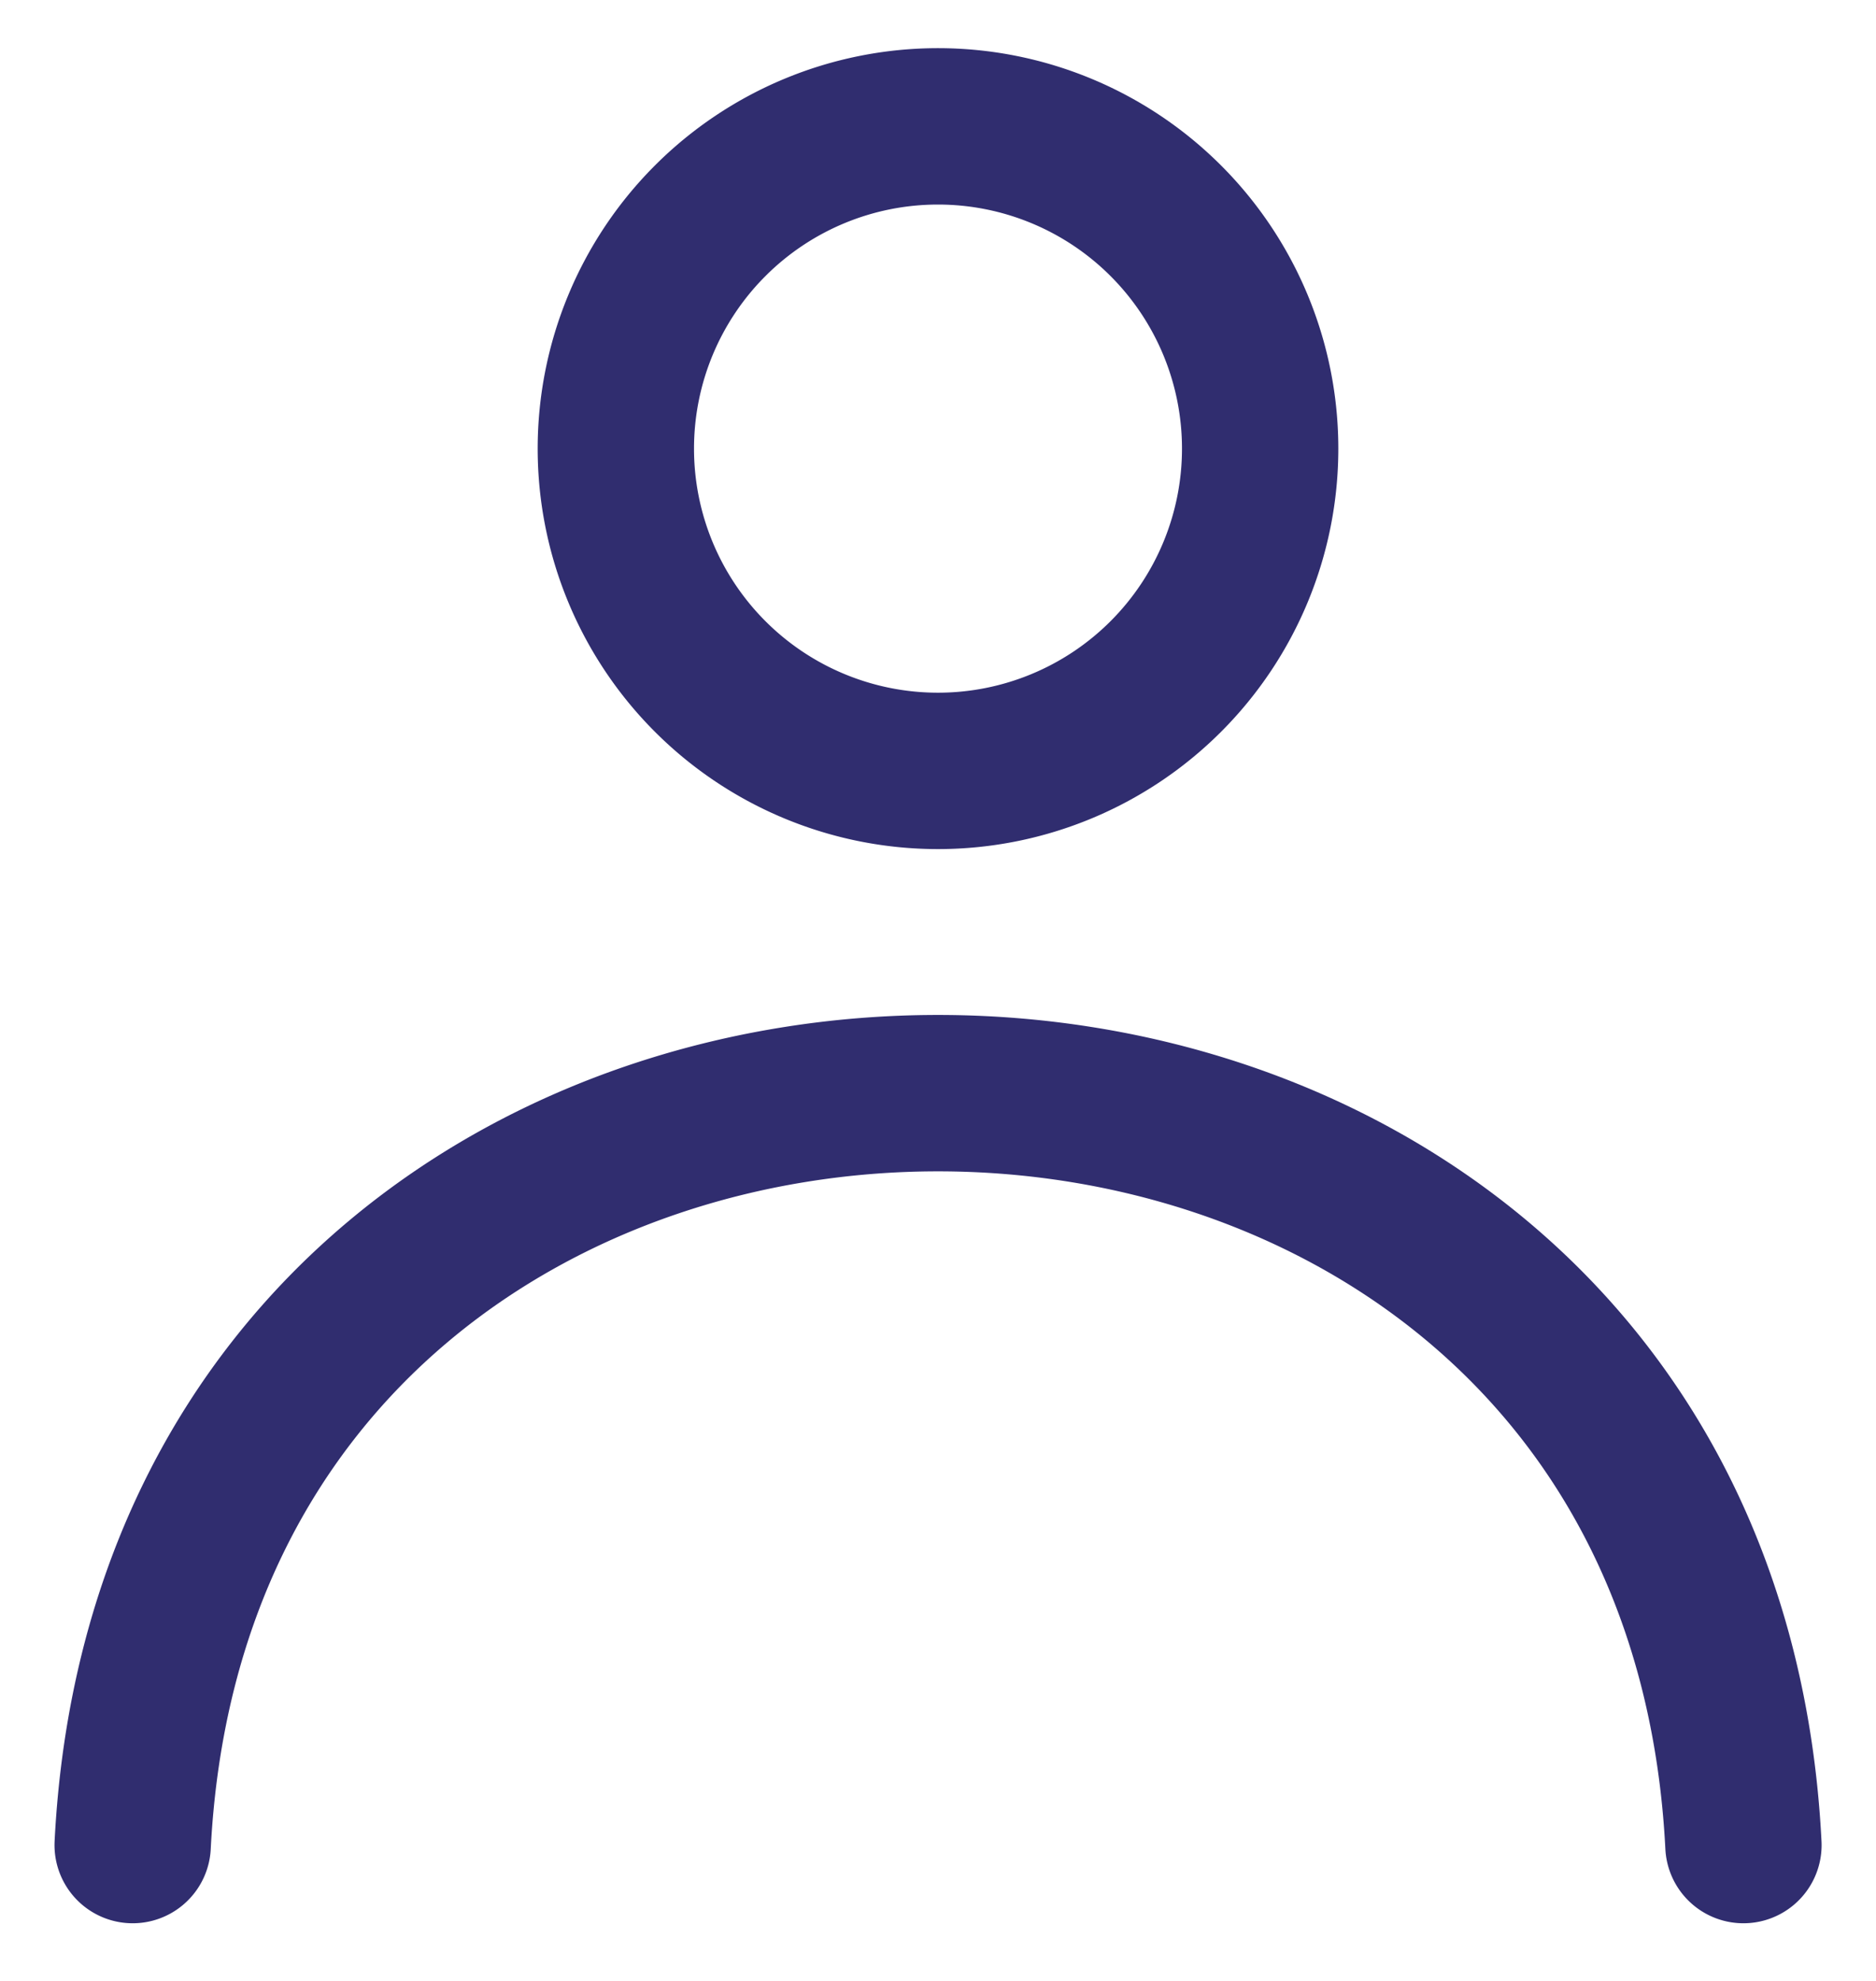 <svg xmlns="http://www.w3.org/2000/svg" width="18" height="19" fill="none" viewBox="0 0 18 19">
  <path stroke="#302D6F" stroke-linecap="round" stroke-linejoin="round" stroke-width="1.5" d="M9 7.394a3.09 3.09 0 1 0 0-6.182 3.09 3.09 0 0 0 0 6.182Zm7.728 10.303c-.49-9.616-14.966-9.616-15.455 0"/>
</svg>
